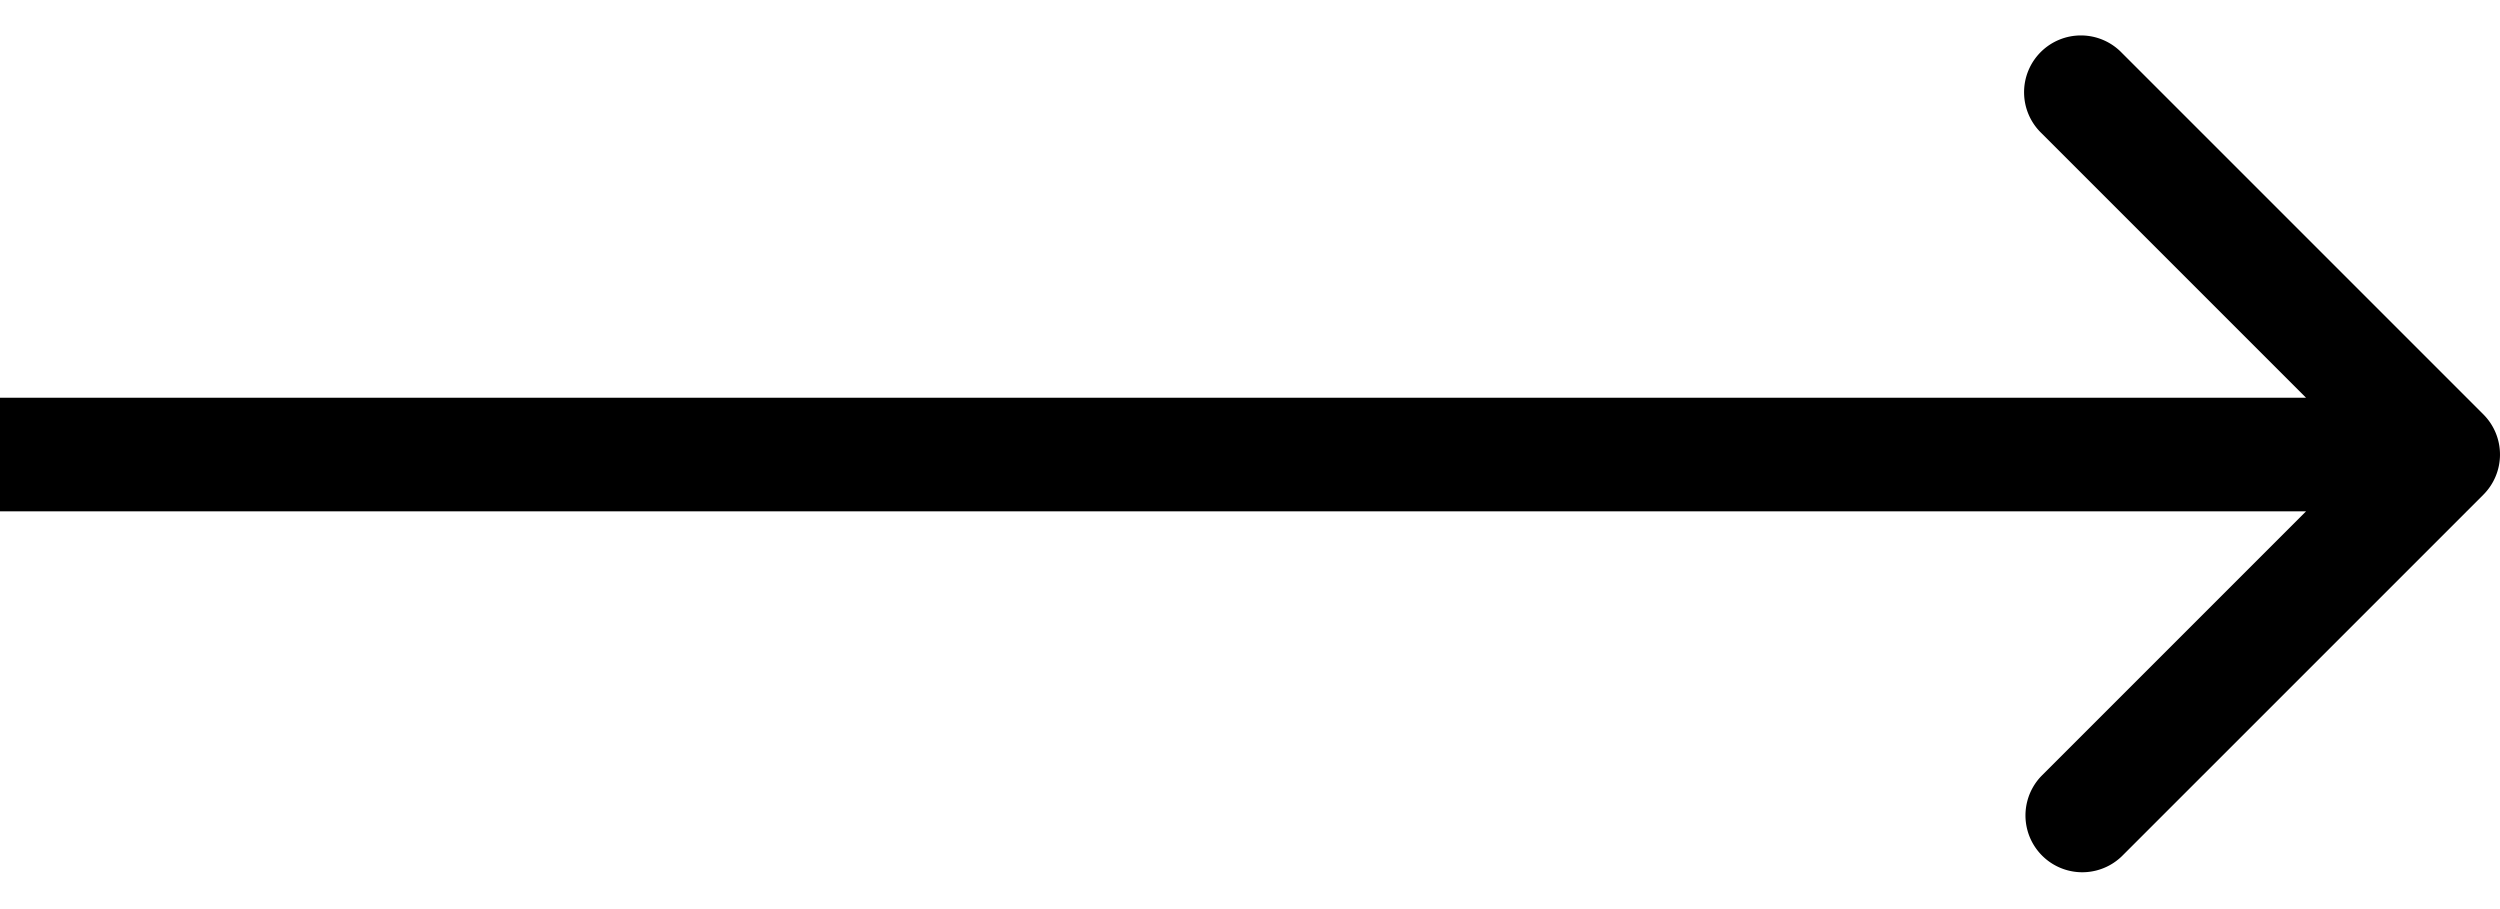 <svg xmlns="http://www.w3.org/2000/svg" width="44" height="16" fill="none" viewBox="0 0 44 16"><path fill="currentColor" d="M43.707 8.707a1 1 0 0 0 0-1.414L37.343.929a1 1 0 1 0-1.414 1.414L41.586 8l-5.657 5.657a1 1 0 0 0 1.414 1.414l6.364-6.364zM0 9h43V7H0v2z"></path></svg>